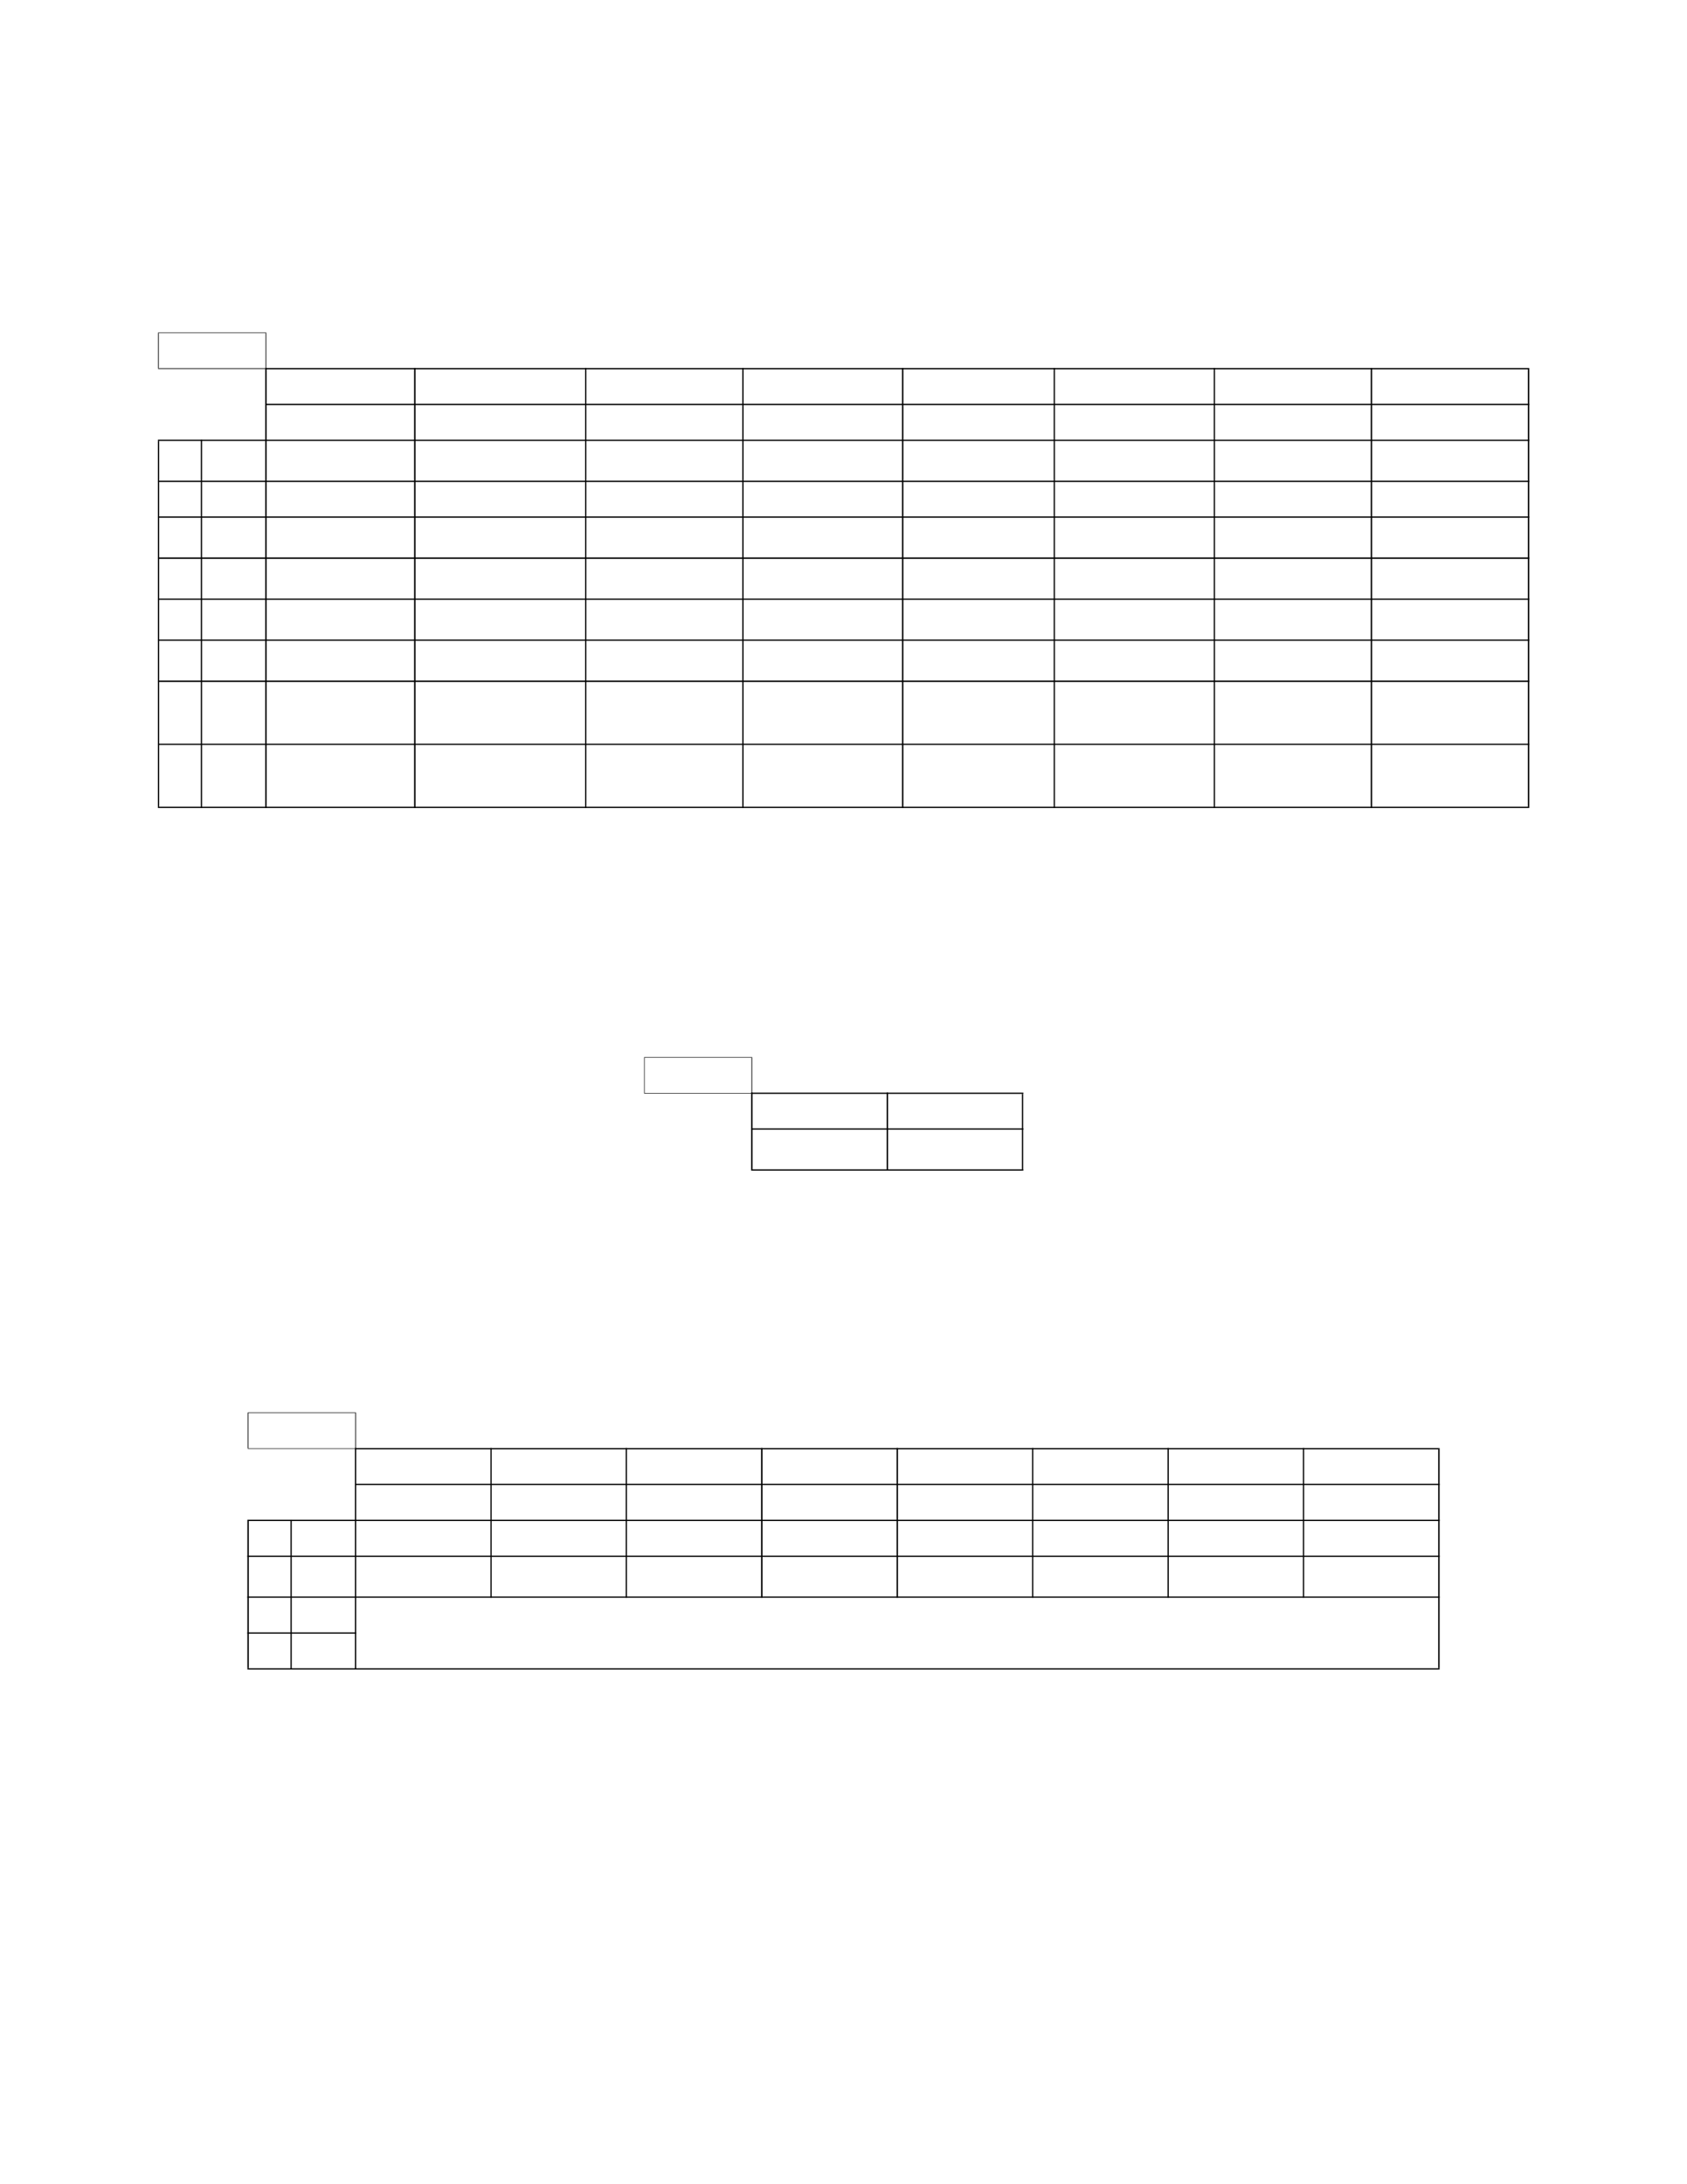 <?xml version="1.0" encoding="UTF-8" standalone="no"?>
<!DOCTYPE svg PUBLIC "-//W3C//DTD SVG 1.1//EN"
"http://www.w3.org/Graphics/SVG/1.1/DTD/svg11.dtd">
<svg viewBox="0 0 935 1210" version="1.1" xmlns="http://www.w3.org/2000/svg" xmlns:xlink="http://www.w3.org/1999/xlink">
<defs>
<style type="text/css"><![CDATA[
.g0_468{
fill: #000;
}
]]></style>
</defs>
<path d="M87.6,204H88V184.5h-.4V204Z" class="g0_468"/>
<path d="M87.5,446.9h.7V244.3h-.7V446.9Z" class="g0_468"/>
<path d="M111.3,447.6h.7v-204h-.7v204Z" class="g0_468"/>
<path d="M147.2,204.6h.4V184.5h-.4v20.1Z" class="g0_468"/>
<path d="M147,447.6h.8V203.8H147V447.6Z" class="g0_468"/>
<path d="M229.5,447.6h.8V203.8h-.8V447.6Z" class="g0_468"/>
<path d="M324.3,447.6h.7V203.8h-.7V447.6Z" class="g0_468"/>
<path d="M411.4,447.6h.7V203.8h-.7V447.6Z" class="g0_468"/>
<path d="M499.9,447.6h.8V203.8h-.8V447.6Z" class="g0_468"/>
<path d="M584,447.6h.7V203.8H584V447.6Z" class="g0_468"/>
<path d="M672.7,447.6h.7V203.8h-.7V447.6Z" class="g0_468"/>
<path d="M759.7,447.6h.8V203.8h-.8V447.6Z" class="g0_468"/>
<path d="M846.8,446.9h.8V204.6h-.8V446.9Z" class="g0_468"/>
<path d="M87.6,184.5h60v-.3h-60v.3Z" class="g0_468"/>
<path d="M87.6,204.4h60.2V204H87.6v.4Z" class="g0_468"/>
<path d="M147,204.6H847.6v-.7H147v.7Z" class="g0_468"/>
<path d="M147,224.4H847.6v-.7H147v.7Z" class="g0_468"/>
<path d="M87.5,244.3H847.6v-.7H87.5v.7Z" class="g0_468"/>
<path d="M87.5,267H847.6v-.7H87.5v.7Z" class="g0_468"/>
<path d="M87.5,286.8H847.6v-.7H87.5v.7Z" class="g0_468"/>
<path d="M87.5,309.6H847.6v-.8H87.5v.8Z" class="g0_468"/>
<path d="M87.5,332.3H847.6v-.7H87.5v.7Z" class="g0_468"/>
<path d="M87.5,355H847.6v-.7H87.5v.7Z" class="g0_468"/>
<path d="M87.5,377.8H847.6V377H87.5v.8Z" class="g0_468"/>
<path d="M87.5,412.7H847.6V412H87.5v.7Z" class="g0_468"/>
<path d="M87.5,447.6H847.6v-.7H87.5v.7Z" class="g0_468"/>
<path d="M357,605.5h.3V585.9H357v19.6Z" class="g0_468"/>
<path d="M416.5,606h.4V585.9h-.4V606Z" class="g0_468"/>
<path d="M416.3,647.8h.8V605.2h-.8v42.6Z" class="g0_468"/>
<path d="M491.4,648.5h.8V605.2h-.8v43.3Z" class="g0_468"/>
<path d="M566.4,647.8h.7V606h-.7v41.8Z" class="g0_468"/>
<path d="M357,585.9h59.9v-.3H357v.3Z" class="g0_468"/>
<path d="M357,605.8h60.1v-.3H357v.3Z" class="g0_468"/>
<path d="M416.3,606H567.2v-.7H416.3v.7Z" class="g0_468"/>
<path d="M416.3,625.8H567.2v-.7H416.3v.7Z" class="g0_468"/>
<path d="M416.3,648.5H567.2v-.7H416.3v.7Z" class="g0_468"/>
<path d="M137.3,802.3h.4V782.8h-.4v19.5Z" class="g0_468"/>
<path d="M137.1,924.1h.8V842.6h-.8v81.5Z" class="g0_468"/>
<path d="M161,924.9h.7v-83H161v83Z" class="g0_468"/>
<path d="M196.9,802.9h.4V782.8h-.4v20.1Z" class="g0_468"/>
<path d="M196.7,924.9h.7V802.1h-.7V924.9Z" class="g0_468"/>
<path d="M271.8,885.1h.7v-83h-.7v83Z" class="g0_468"/>
<path d="M346.8,885.1h.7v-83h-.7v83Z" class="g0_468"/>
<path d="M421.8,885.1h.8v-83h-.8v83Z" class="g0_468"/>
<path d="M496.9,885.1h.8v-83h-.8v83Z" class="g0_468"/>
<path d="M572,885.1h.7v-83H572v83Z" class="g0_468"/>
<path d="M647.1,885.1h.7v-83h-.7v83Z" class="g0_468"/>
<path d="M722.1,885.1h.7v-83h-.7v83Z" class="g0_468"/>
<path d="M797.1,924.1h.8V802.9h-.8V924.1Z" class="g0_468"/>
<path d="M137.3,782.8h60v-.3h-60v.3Z" class="g0_468"/>
<path d="M137.3,802.7h60.1v-.3H137.3v.3Z" class="g0_468"/>
<path d="M196.7,802.9H797.9v-.7H196.7v.7Z" class="g0_468"/>
<path d="M196.7,822.7H797.9V822H196.7v.7Z" class="g0_468"/>
<path d="M137.1,842.6H797.9v-.7H137.1v.7Z" class="g0_468"/>
<path d="M137.1,862.5H797.9v-.7H137.1v.7Z" class="g0_468"/>
<path d="M137.1,885.1H797.9v-.7H137.1v.7Z" class="g0_468"/>
<path d="M137.1,905h60.4v-.7H137.1v.7Z" class="g0_468"/>
<path d="M137.1,924.9H797.9v-.7H137.1v.7Z" class="g0_468"/>
</svg>